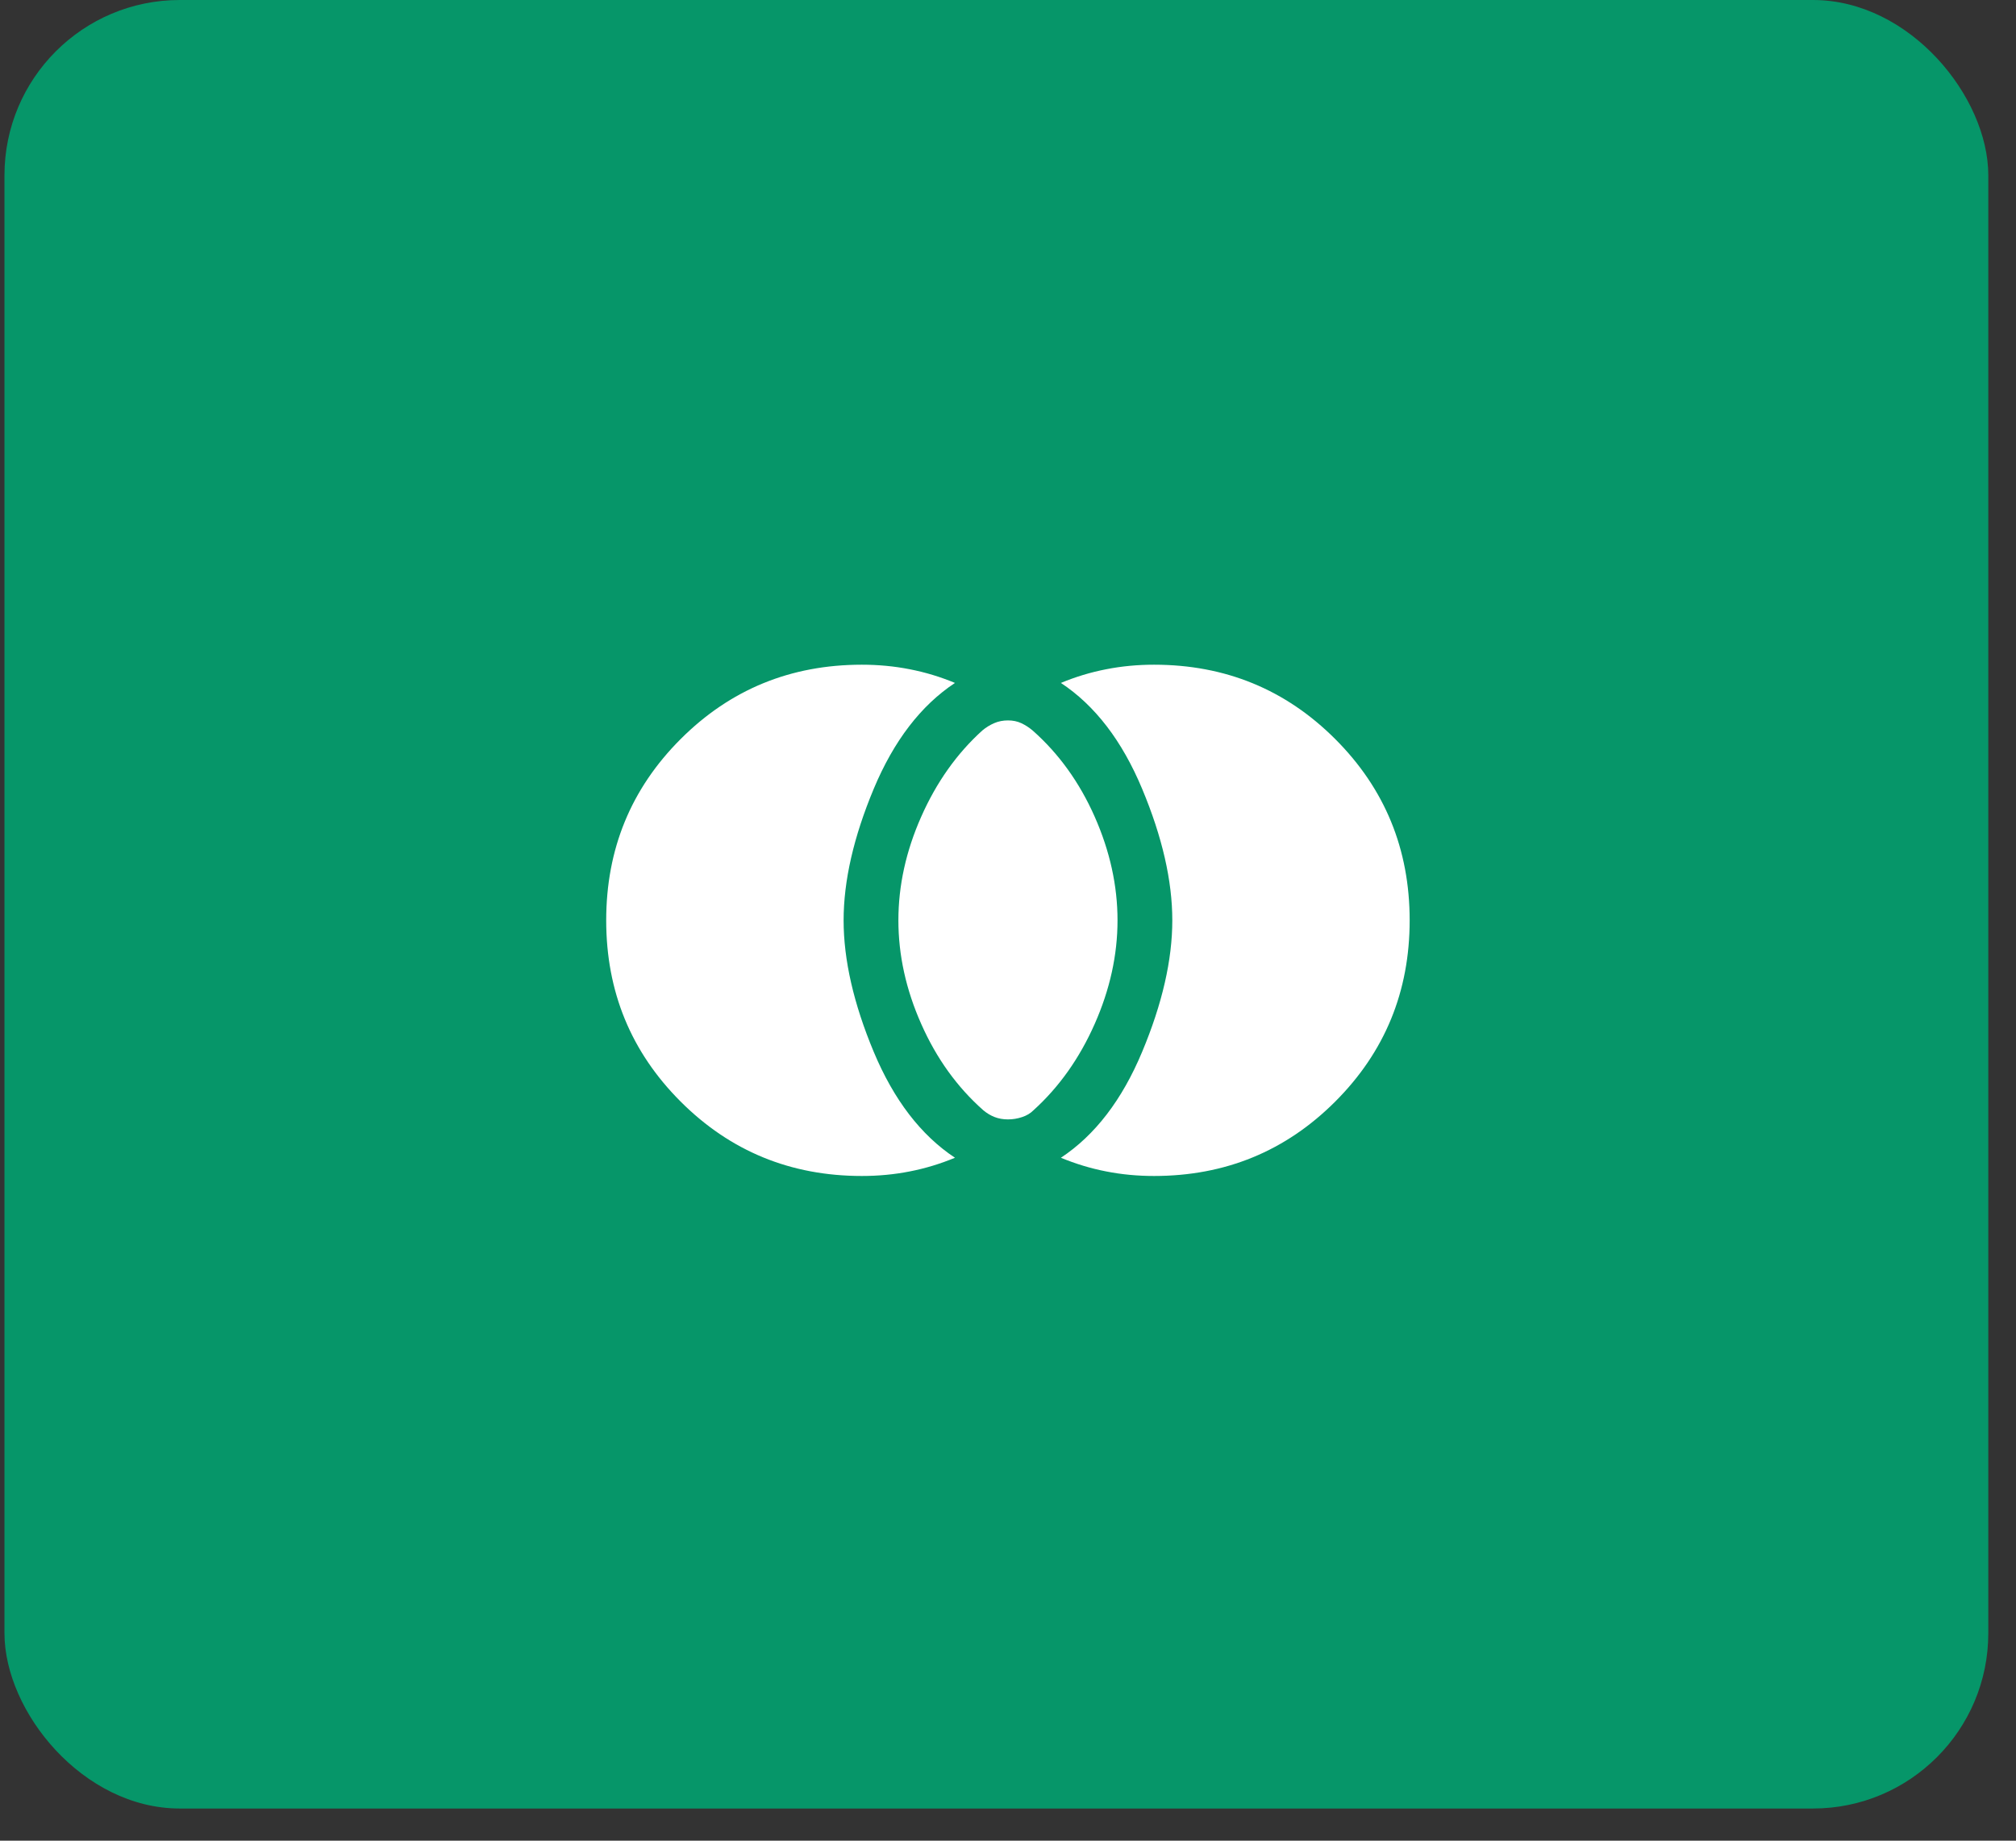 <svg width="46" height="42" viewBox="0 0 46 42" fill="none" xmlns="http://www.w3.org/2000/svg">
<rect x="0" y="0" width="46" height="42" fill="#333333" stroke="none"/>
<rect x="0.102" width="45.266" height="41.266" rx="4" fill="#069669"/>
<path d="M22.999 25.542C22.888 25.542 22.787 25.524 22.697 25.489C22.607 25.455 22.52 25.403 22.436 25.333C21.839 24.805 21.367 24.149 21.02 23.364C20.672 22.58 20.499 21.792 20.499 21C20.499 20.208 20.672 19.42 21.02 18.635C21.367 17.851 21.832 17.194 22.415 16.667C22.499 16.597 22.589 16.542 22.686 16.5C22.783 16.458 22.888 16.438 22.999 16.438C23.11 16.438 23.211 16.458 23.301 16.5C23.391 16.542 23.478 16.597 23.561 16.667C24.158 17.194 24.631 17.851 24.978 18.635C25.325 19.42 25.499 20.208 25.499 21C25.499 21.792 25.325 22.58 24.978 23.364C24.631 24.149 24.165 24.805 23.582 25.333C23.513 25.403 23.426 25.455 23.322 25.489C23.218 25.524 23.11 25.542 22.999 25.542ZM26.332 26.833C25.957 26.833 25.593 26.799 25.239 26.729C24.884 26.66 24.54 26.555 24.207 26.417C24.985 25.903 25.603 25.097 26.061 24C26.52 22.903 26.749 21.903 26.749 21C26.749 20.097 26.52 19.097 26.061 18C25.603 16.903 24.985 16.097 24.207 15.583C24.54 15.444 24.884 15.34 25.239 15.271C25.593 15.201 25.957 15.167 26.332 15.167C27.957 15.167 29.335 15.732 30.467 16.864C31.599 17.996 32.165 19.375 32.165 21C32.165 22.625 31.599 24.003 30.467 25.135C29.335 26.267 27.957 26.833 26.332 26.833ZM19.665 26.833C18.04 26.833 16.662 26.267 15.53 25.135C14.398 24.003 13.832 22.625 13.832 21C13.832 19.375 14.398 17.996 15.53 16.864C16.662 15.732 18.04 15.167 19.665 15.167C20.04 15.167 20.405 15.201 20.759 15.271C21.113 15.34 21.457 15.444 21.79 15.583C21.013 16.097 20.395 16.903 19.936 18C19.478 19.097 19.249 20.097 19.249 21C19.249 21.903 19.478 22.903 19.936 24C20.395 25.097 21.013 25.903 21.79 26.417C21.457 26.555 21.113 26.66 20.759 26.729C20.405 26.799 20.04 26.833 19.665 26.833Z" fill="white"/>
</svg>
